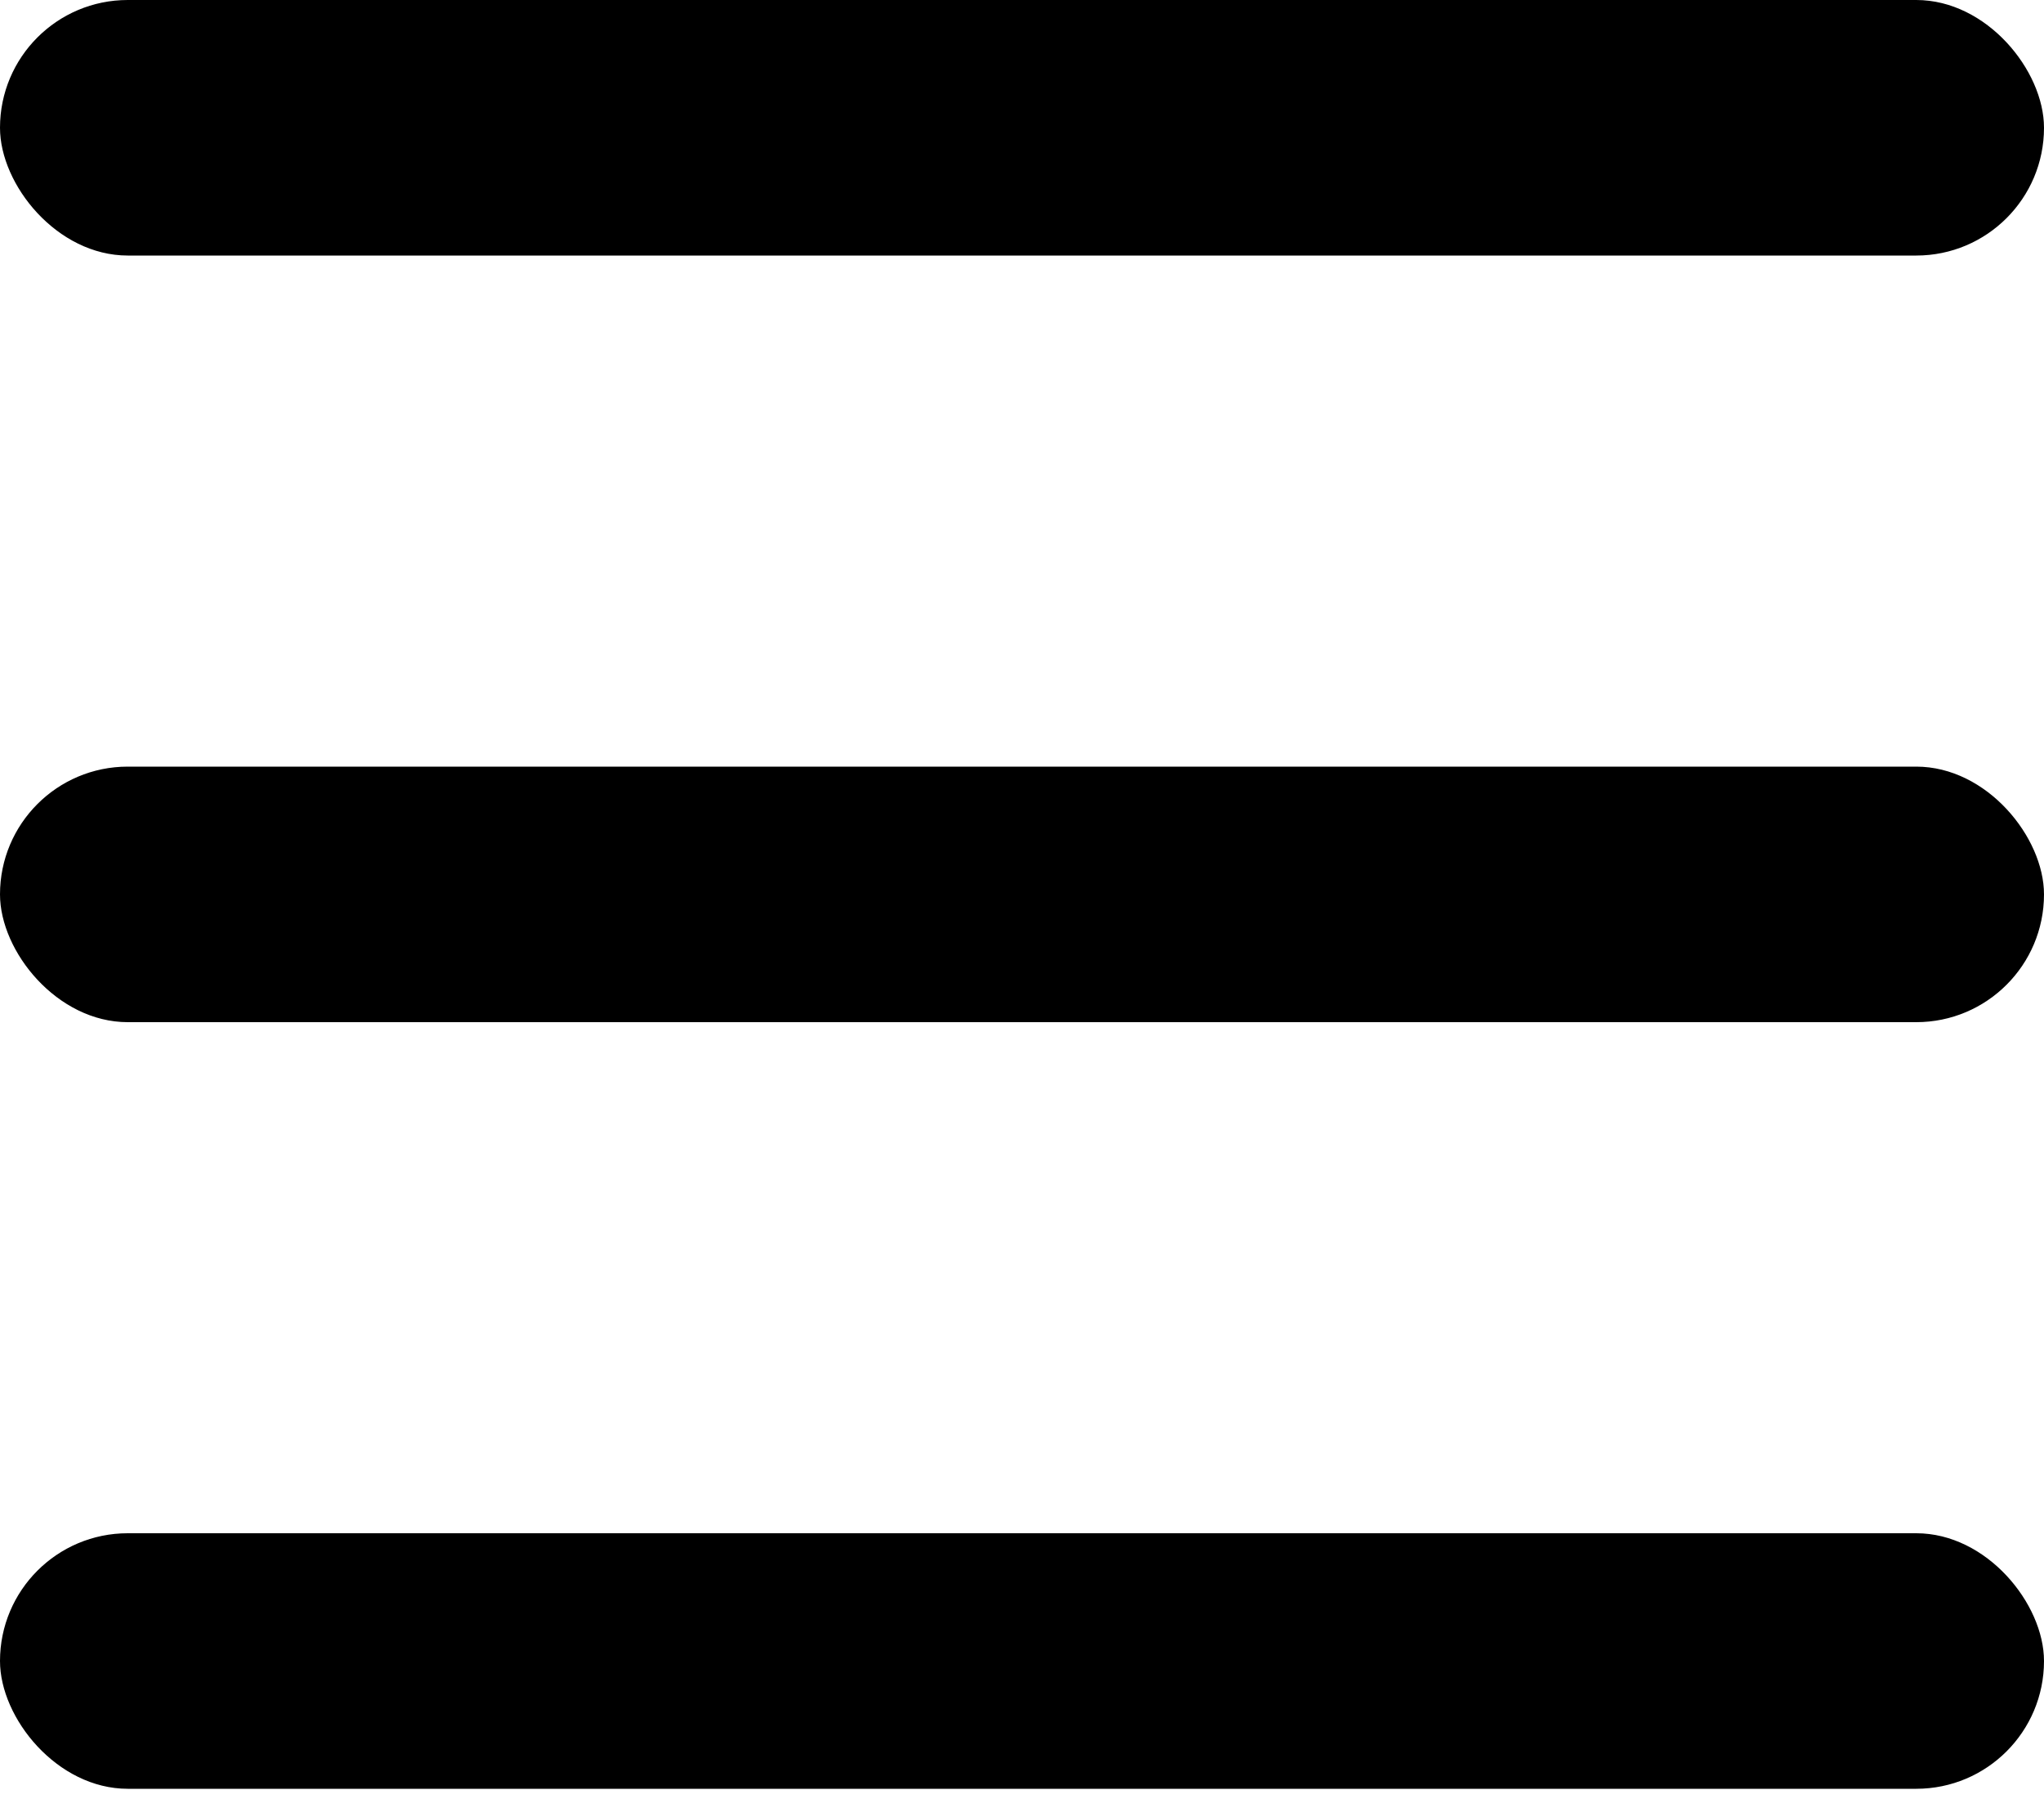 <svg width="18" height="16" viewBox="0 0 18 16" fill="none" xmlns="http://www.w3.org/2000/svg">
<rect width="18" height="2.25" rx="1.125" fill="curentcolor"/>
<rect y="6.75" width="18" height="2.25" rx="1.125" fill="curentcolor"/>
<rect y="13.5" width="18" height="2.25" rx="1.125" fill="curentcolor"/>
</svg>
